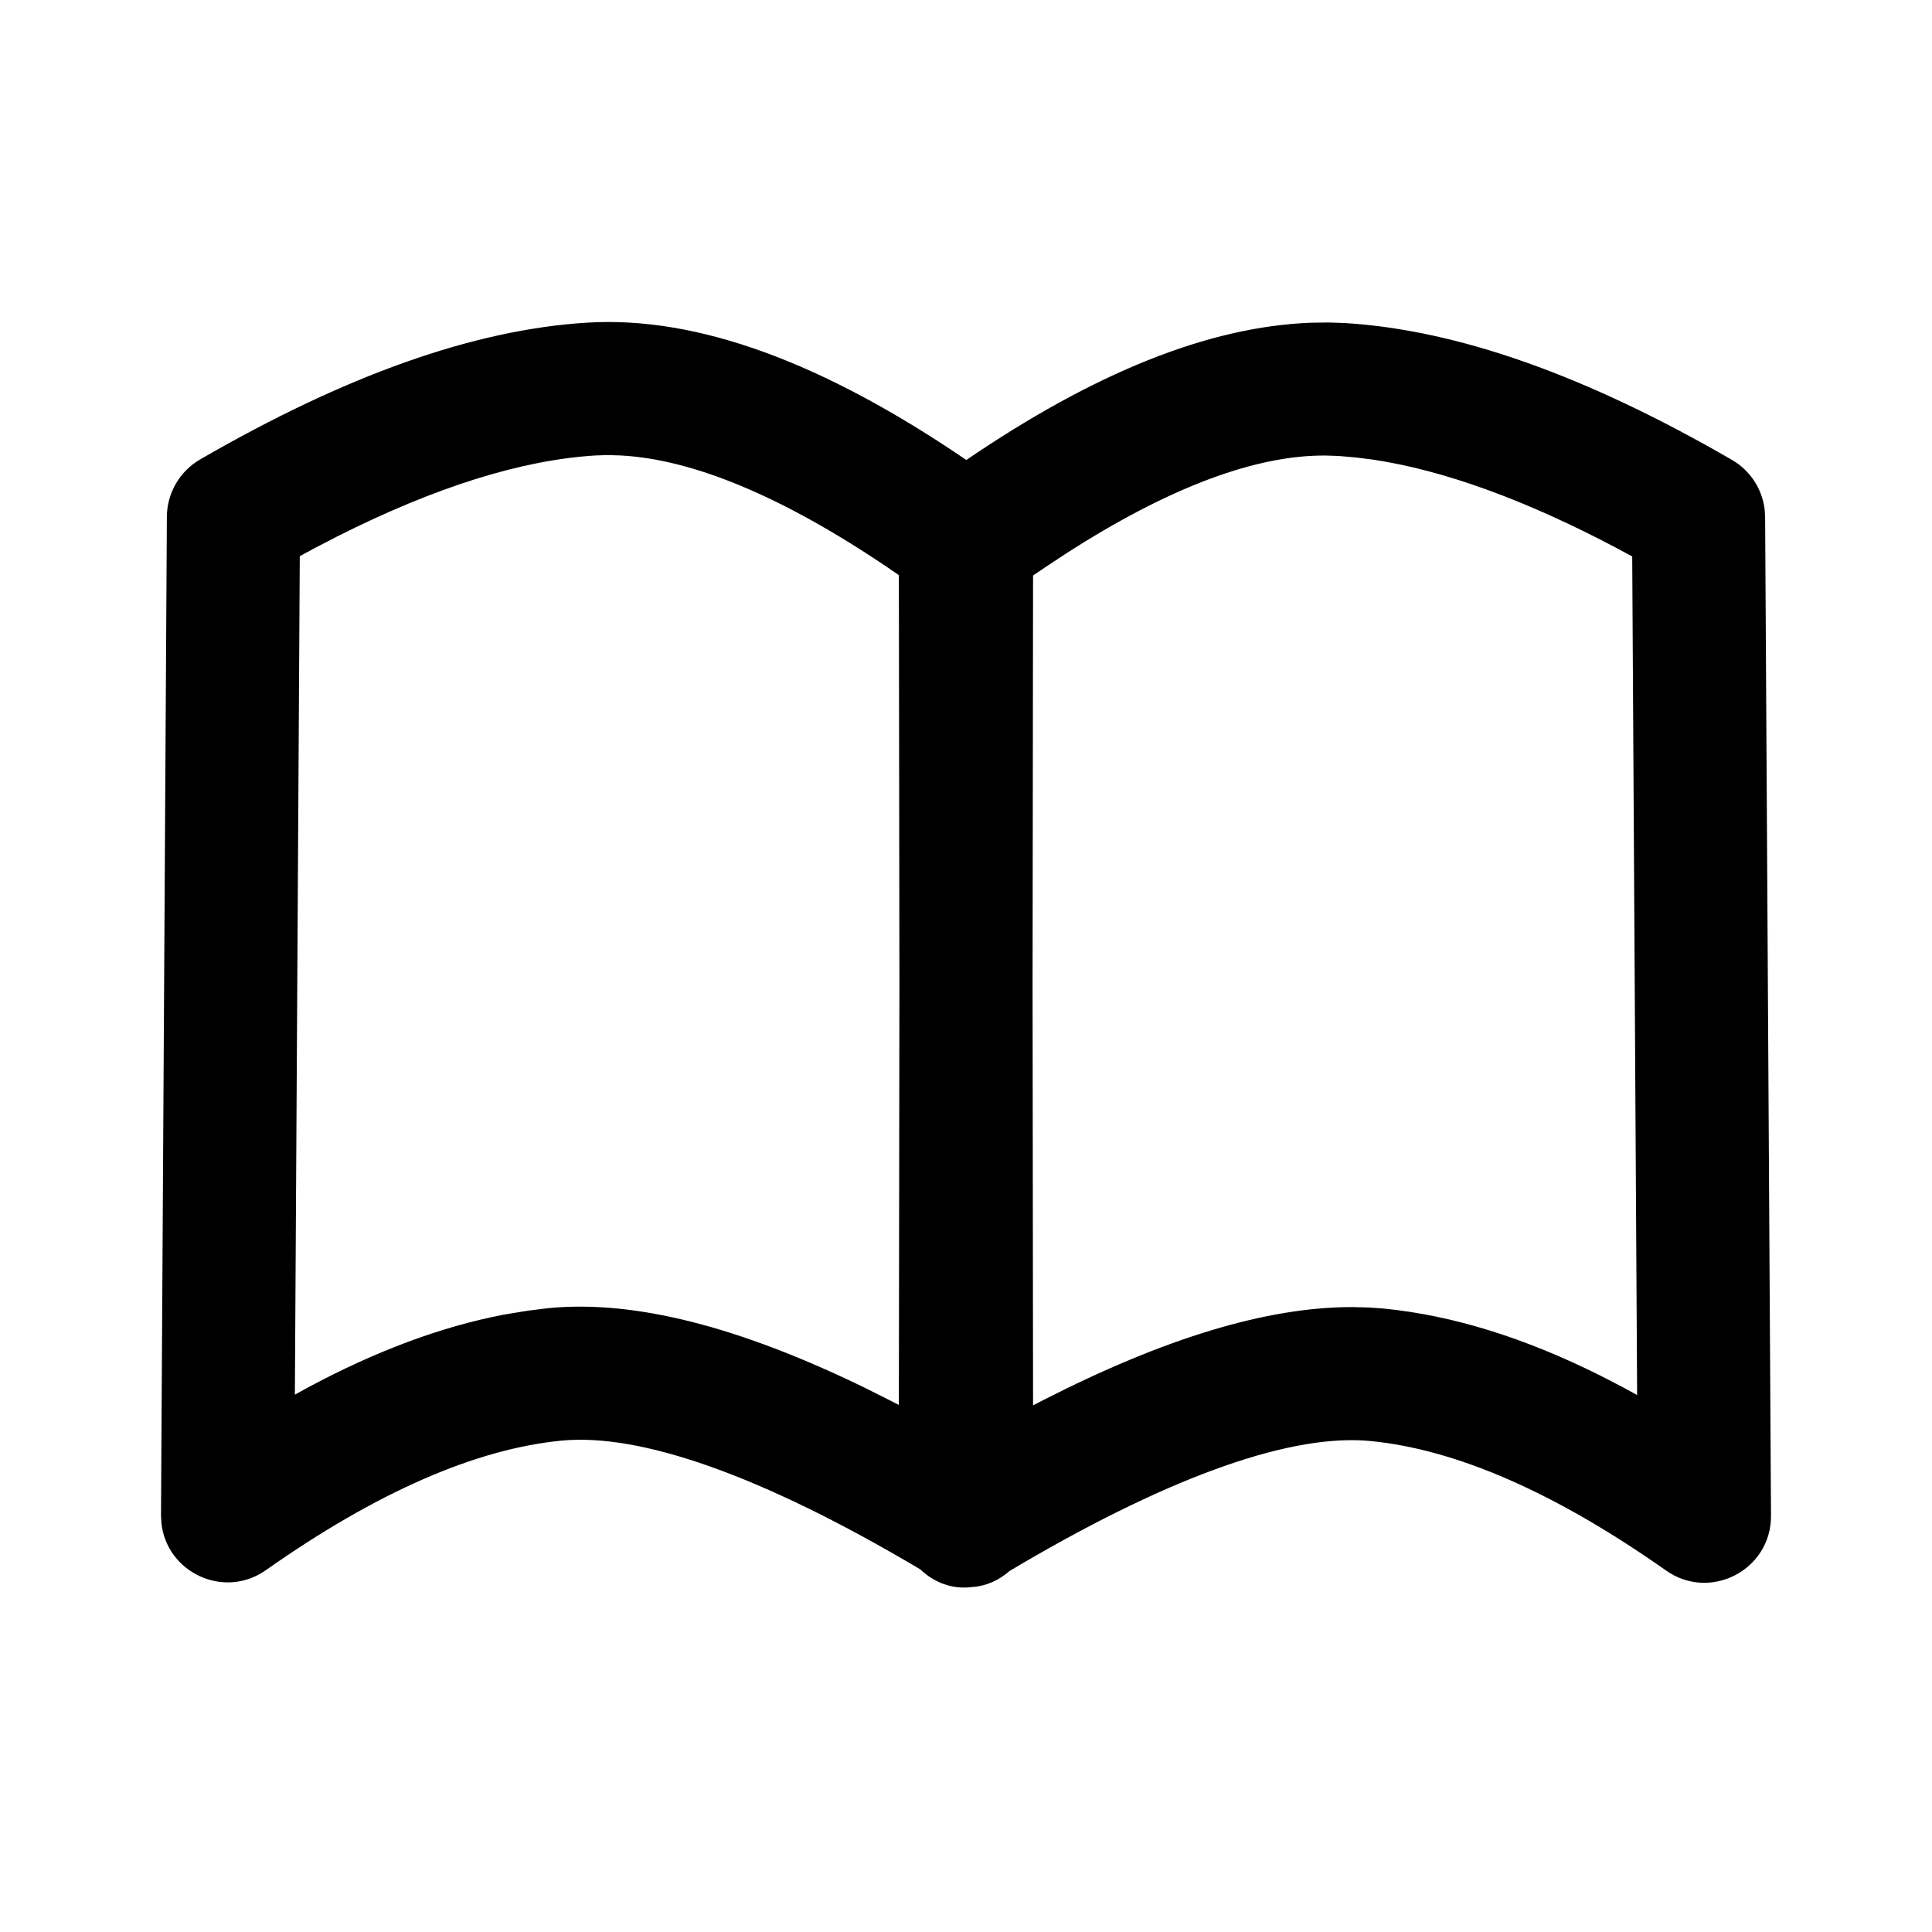 <svg viewBox="0 0 24 24" fill="none" xmlns="http://www.w3.org/2000/svg">
<path fill-rule="evenodd" clip-rule="evenodd" d="M7.295 4.008C8.668 3.924 10.229 4.505 12.004 5.714C13.59 4.634 15.006 4.058 16.285 4.009L16.509 4.006L16.705 4.013C18.117 4.099 19.715 4.671 21.515 5.713C21.74 5.843 21.889 6.071 21.921 6.326L21.927 6.423L22 18.829C22.004 19.501 21.247 19.897 20.697 19.51C19.311 18.534 18.083 18.004 17.025 17.901C16.069 17.808 14.604 18.306 12.682 19.432L12.538 19.518C12.41 19.63 12.25 19.704 12.073 19.715C11.823 19.747 11.598 19.654 11.432 19.495C9.452 18.32 7.949 17.801 6.975 17.896C5.917 17.999 4.689 18.529 3.303 19.505C2.779 19.873 2.068 19.532 2.005 18.918L2 18.824L2.073 6.418C2.075 6.125 2.232 5.855 2.485 5.708C4.285 4.666 5.883 4.094 7.295 4.008ZM16.472 5.659C15.61 5.65 14.526 6.049 13.24 6.878L12.996 7.039L12.833 7.149L12.827 12.219L12.833 17.458L12.959 17.393C14.459 16.627 15.73 16.237 16.793 16.237L17.003 16.242L17.185 16.255C18.046 16.339 18.949 16.621 19.896 17.096L20.181 17.244L20.337 17.33L20.276 6.913L20.099 6.817C18.946 6.206 17.925 5.839 17.051 5.709L16.835 5.682L16.626 5.664L16.472 5.659ZM7.396 5.658L7.546 5.653L7.711 5.658C8.603 5.705 9.715 6.162 11.031 7.052L11.166 7.145L11.173 12.221L11.166 17.453L11.041 17.389L10.746 17.241C9.188 16.482 7.886 16.146 6.815 16.25L6.555 16.282L6.264 16.33C5.483 16.479 4.668 16.783 3.819 17.239L3.663 17.325L3.724 6.909L3.901 6.813L4.187 6.665C5.412 6.047 6.484 5.714 7.396 5.658Z" fill="currentColor"/>
</svg>